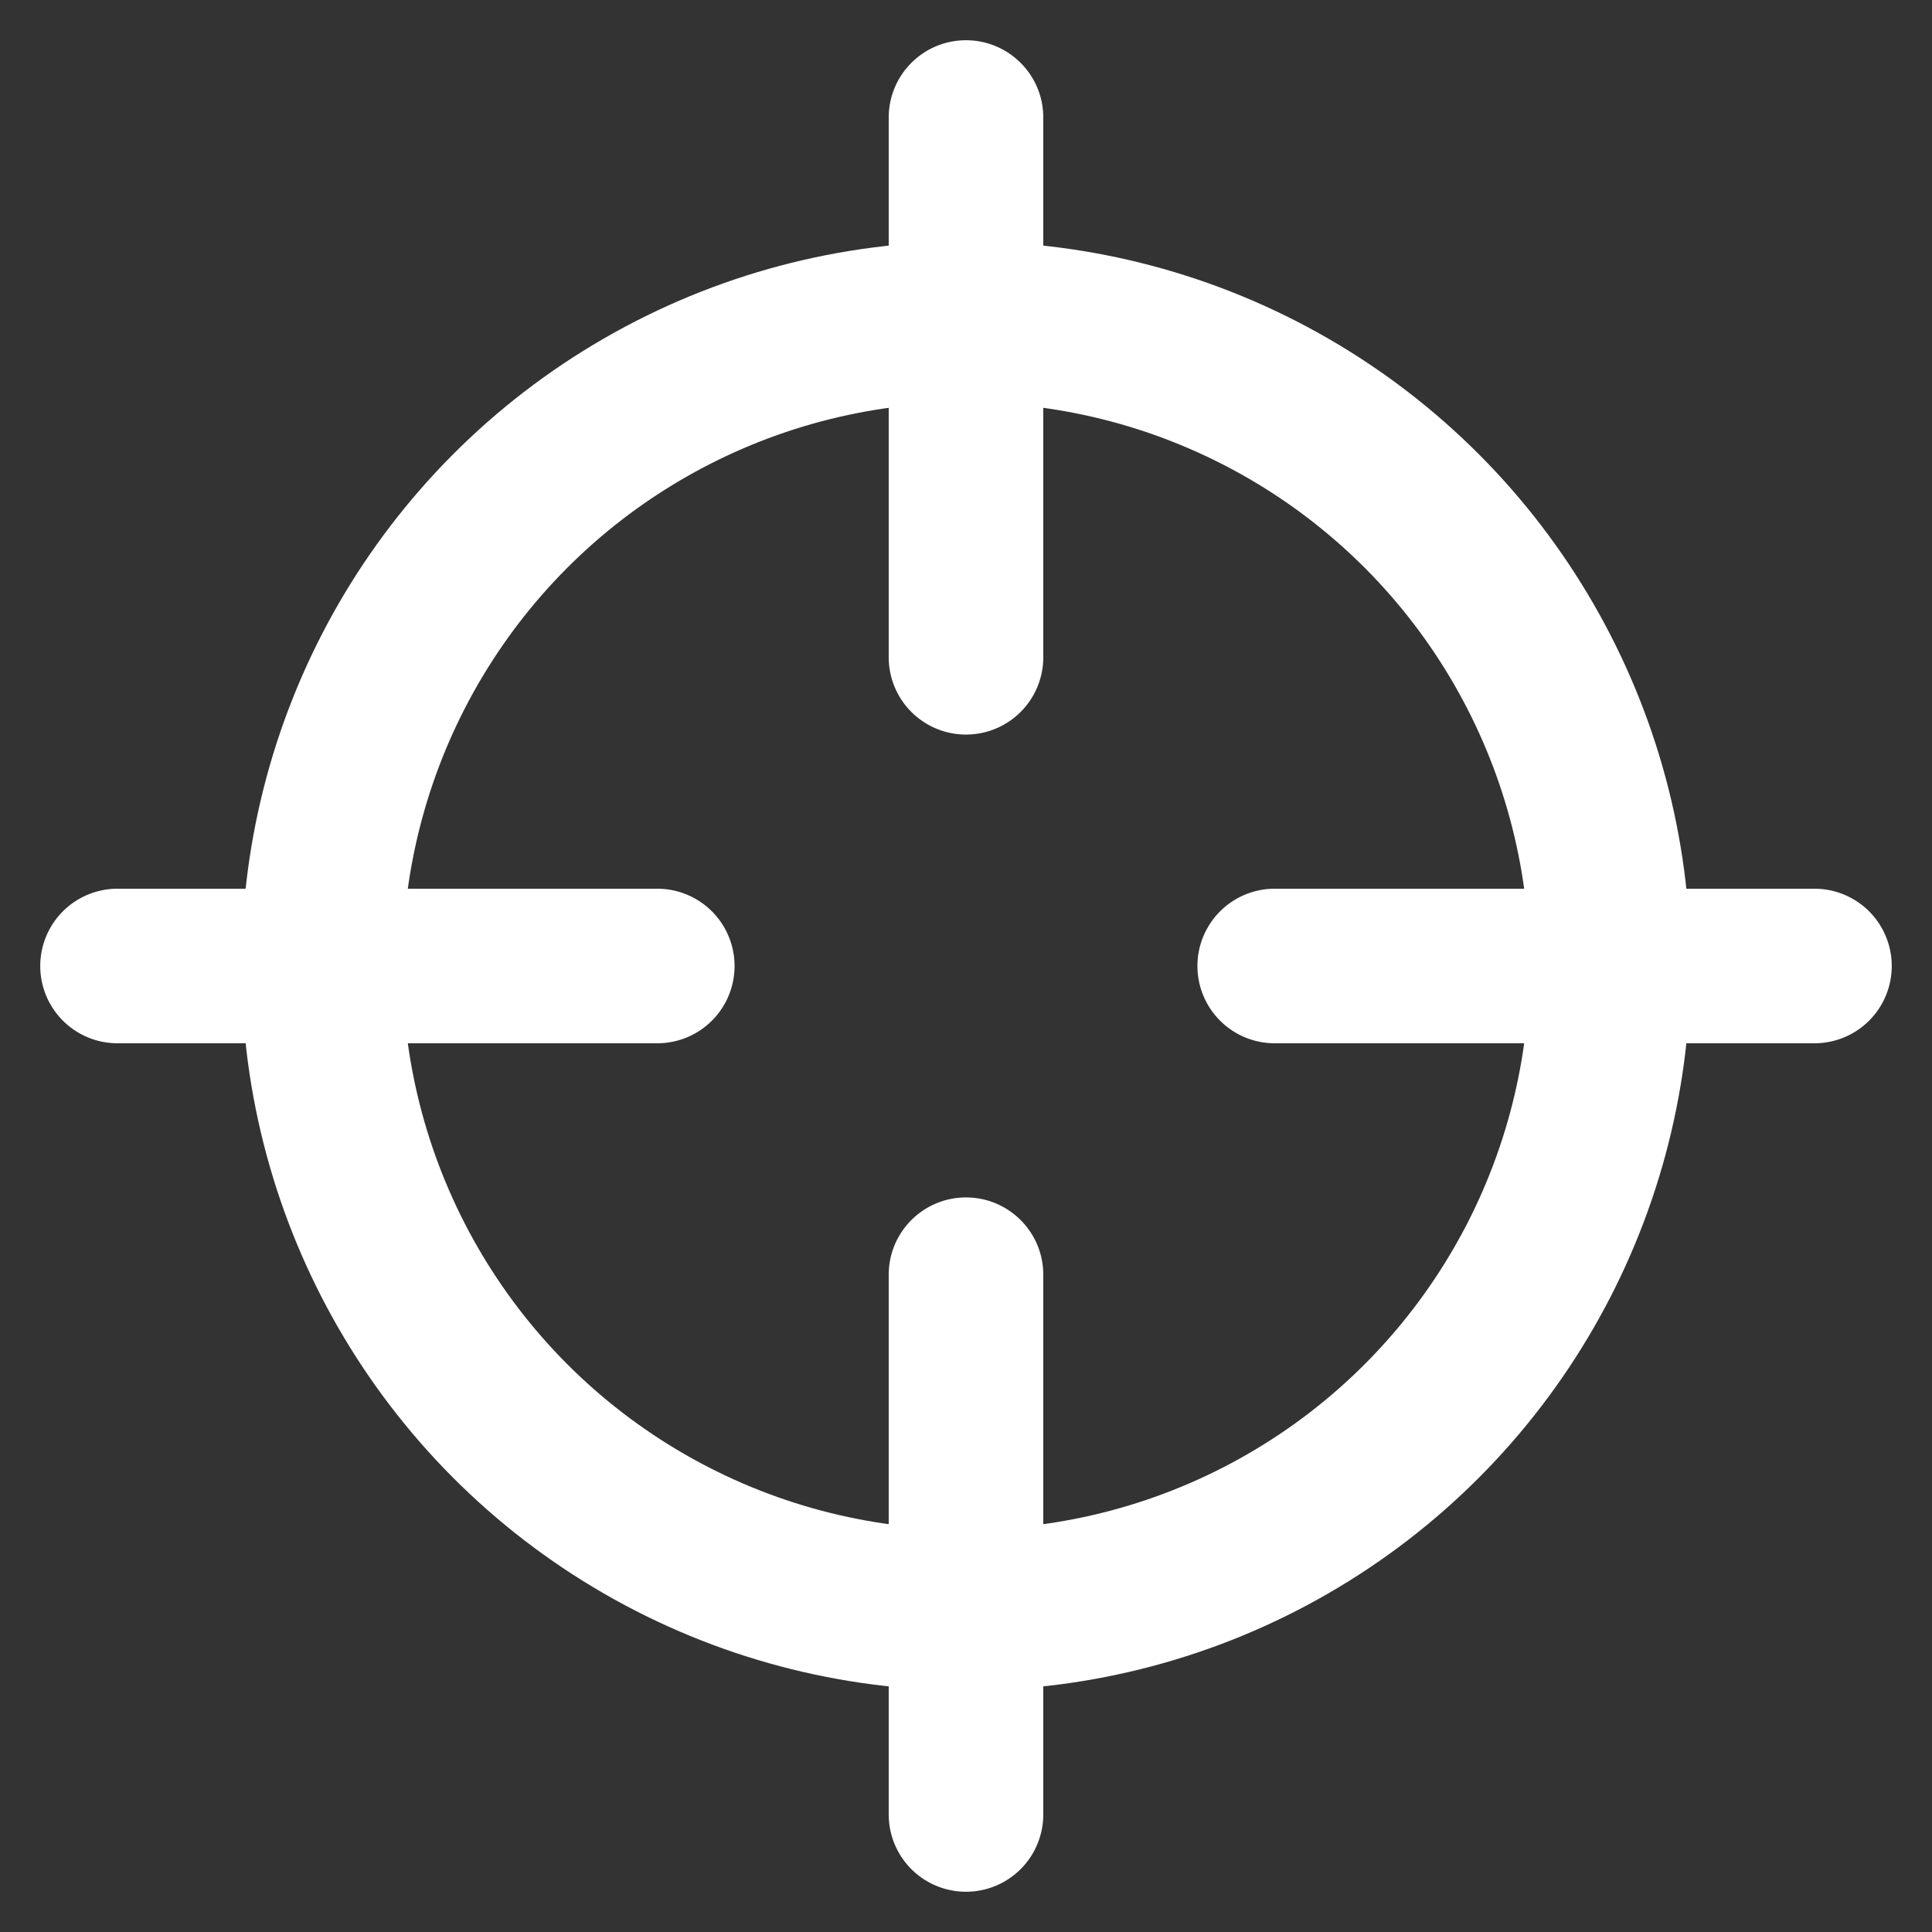 <svg xmlns="http://www.w3.org/2000/svg" width="48" height="48"><rect width="100%" height="100%" fill="#333333" stroke="none"/><circle cx="24" cy="24" r="16" fill="none" stroke="#fff" stroke-width="4"/><path fill="#fff" d="M24 1c1.06 0 1.92.86 1.92 1.92v13.41a1.92 1.92 0 01-3.84 0V2.92C22.08 1.86 22.94 1 24 1zm0 28.75c1.06 0 1.92.86 1.92 1.92v13.41a1.92 1.92 0 01-3.84 0V31.67c0-1.06.86-1.92 1.92-1.92zm7.67-7.67h13.41a1.92 1.92 0 010 3.84H31.67a1.92 1.92 0 010-3.84zm-28.75 0h13.41a1.92 1.92 0 010 3.84H2.92a1.92 1.92 0 010-3.84z"/></svg>